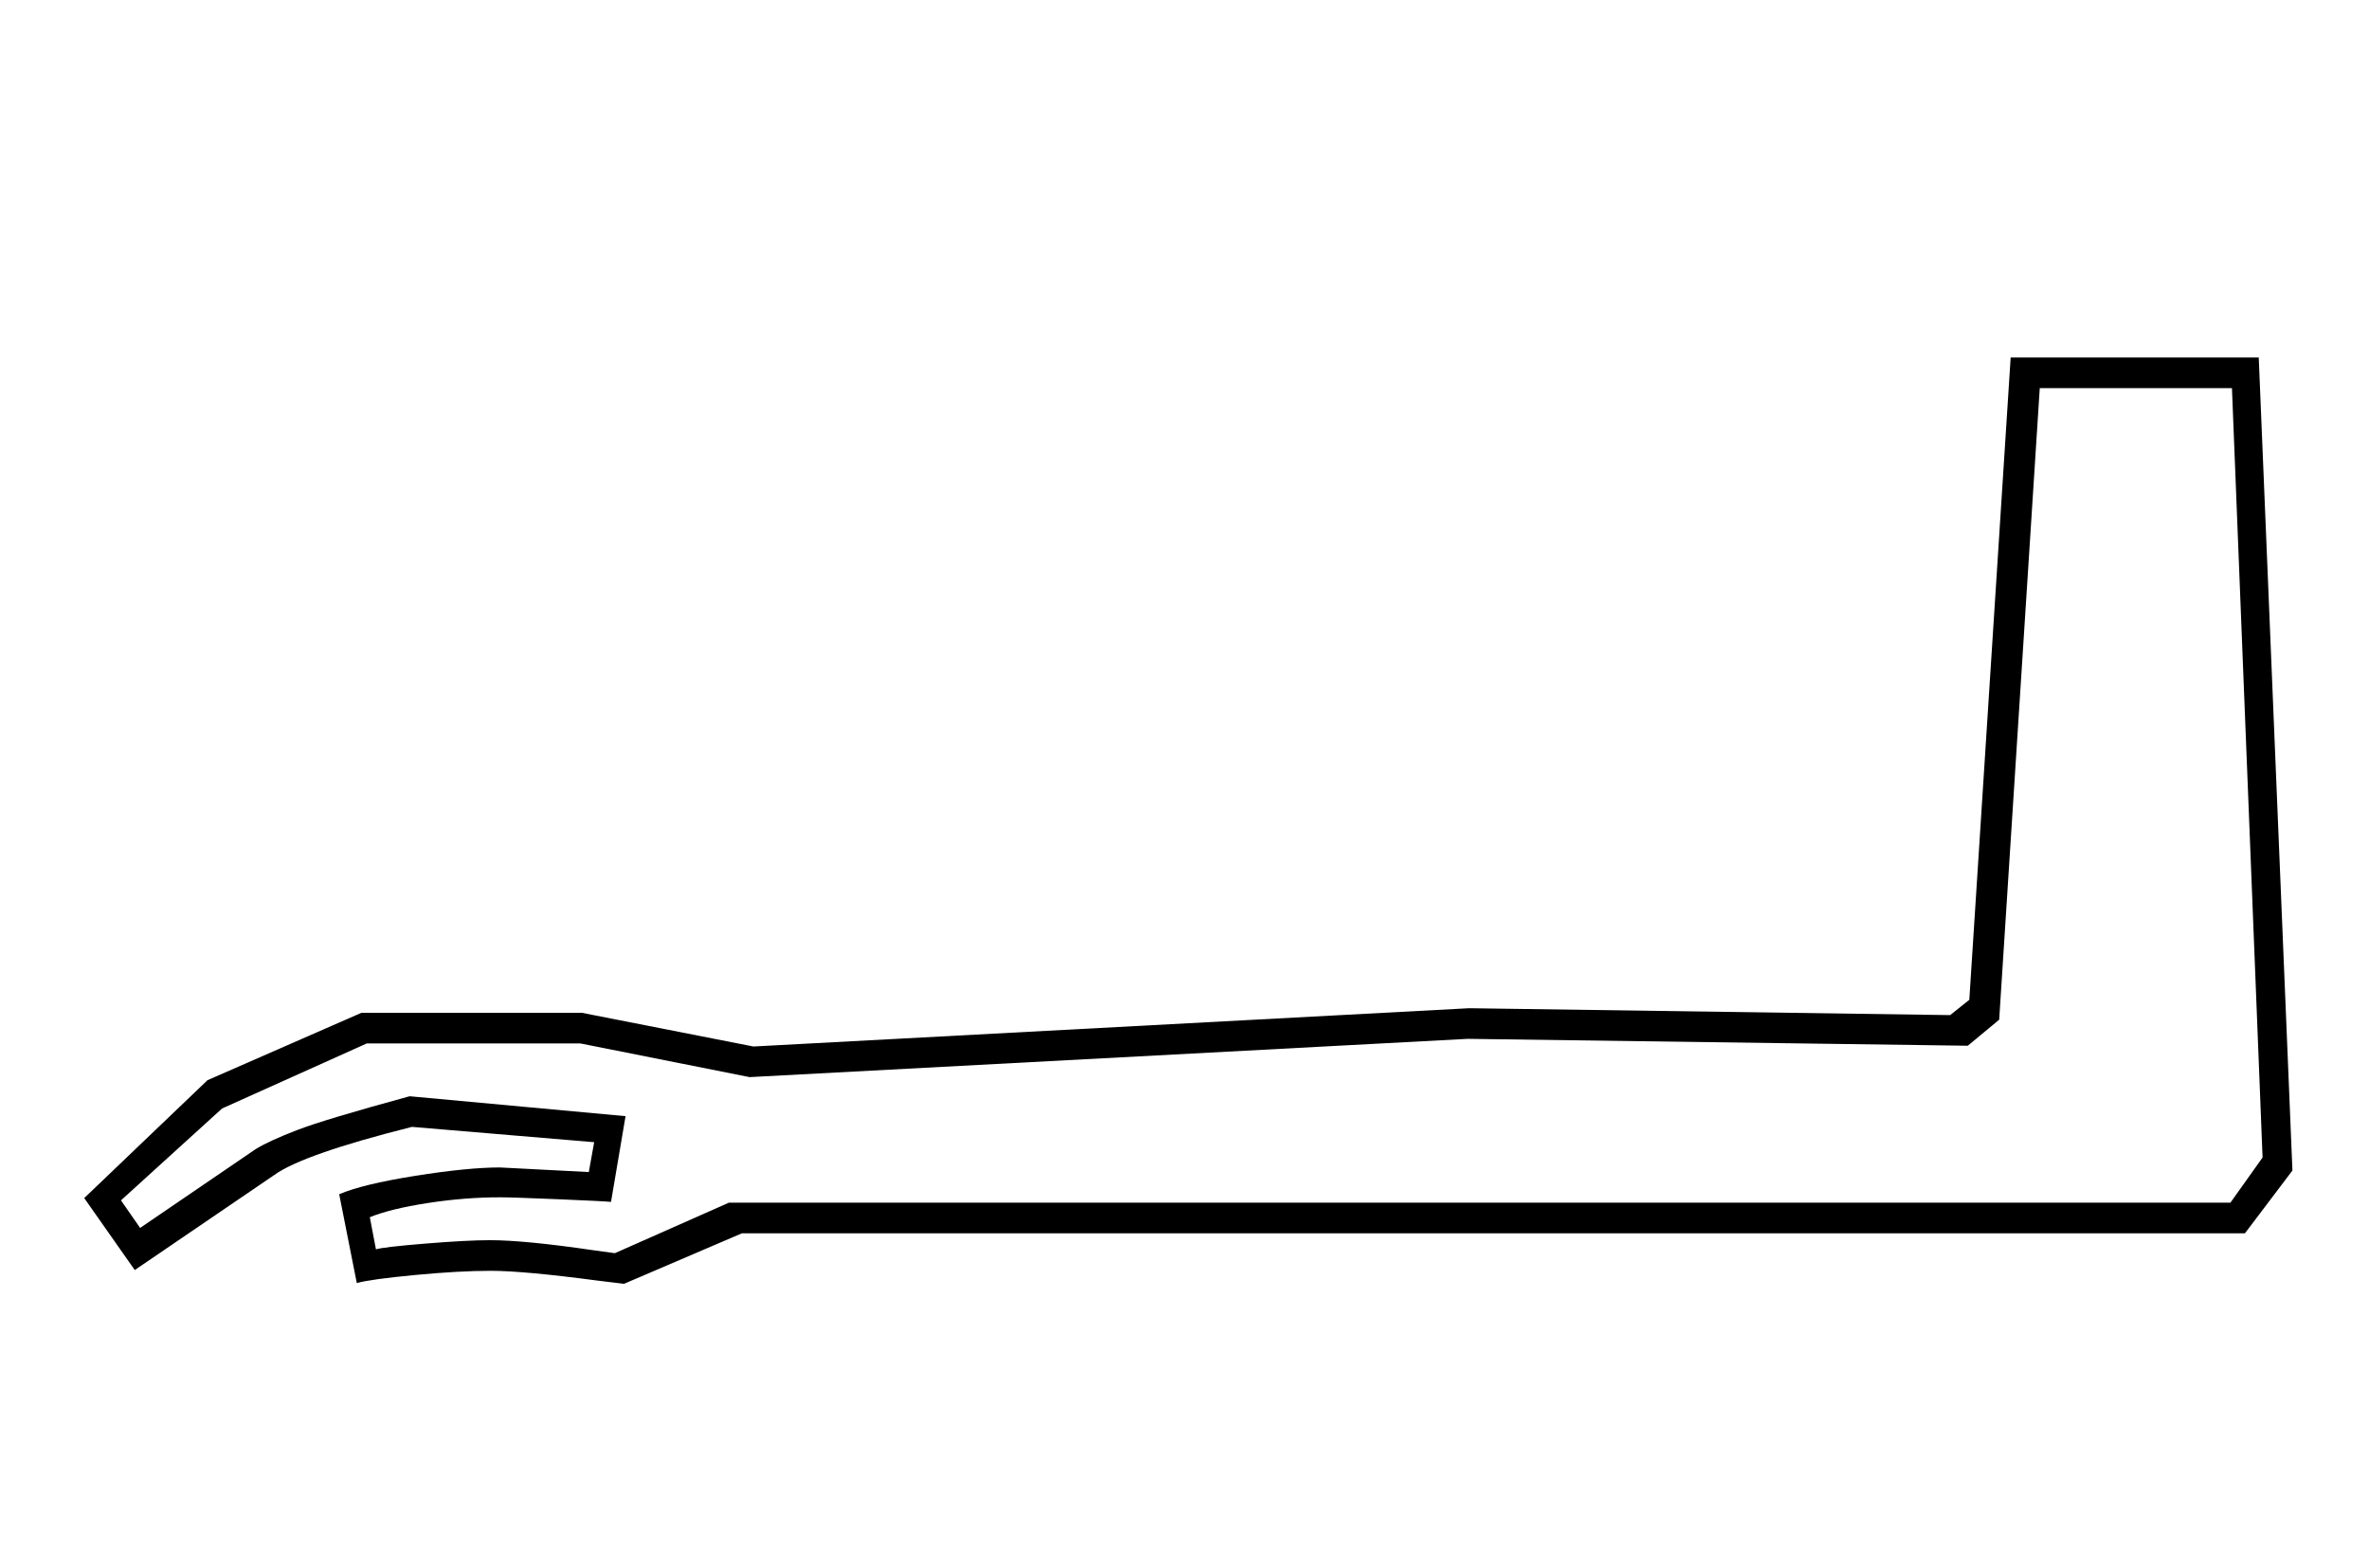 <?xml version="1.0" standalone="no"?>
<!DOCTYPE svg PUBLIC "-//W3C//DTD SVG 1.1//EN" "http://www.w3.org/Graphics/SVG/1.1/DTD/svg11.dtd" >
<svg xmlns="http://www.w3.org/2000/svg" xmlns:xlink="http://www.w3.org/1999/xlink" version="1.1" viewBox="-10 0 3094 2048">
  <g transform="scale(1, -1)" transform-origin="center">
   <path fill="currentColor"
d="M974 288l935 50l628 -9l25 20l54 839h324l44 -1062l-62 -82h-1963l-154 -66l-33 4q-98 13 -141 13q-41 0 -99 -5.5t-76 -10.5l-23 116q30 13 99 24t111 11l116 -6l7 39l-238 20q-143 -36 -180 -63l-182 -124l-66 94l161 154l201 88h288zM969 248l-221 44h-279l-189 -85
l-132 -120l25 -36l151 103q18 11 54.5 25t146.5 44l282 -26l-19 -112q-10 1 -69.5 3.5t-75.5 2.5q-46 0 -94.5 -7.5t-75.5 -18.5l8 -42q9 3 64 7.5t85 4.5q45 0 134 -13l29 -4l149 66h1961l42 59l-40 1005h-251l-53 -825l-41 -34l-653 9z" />
  </g>

</svg>
